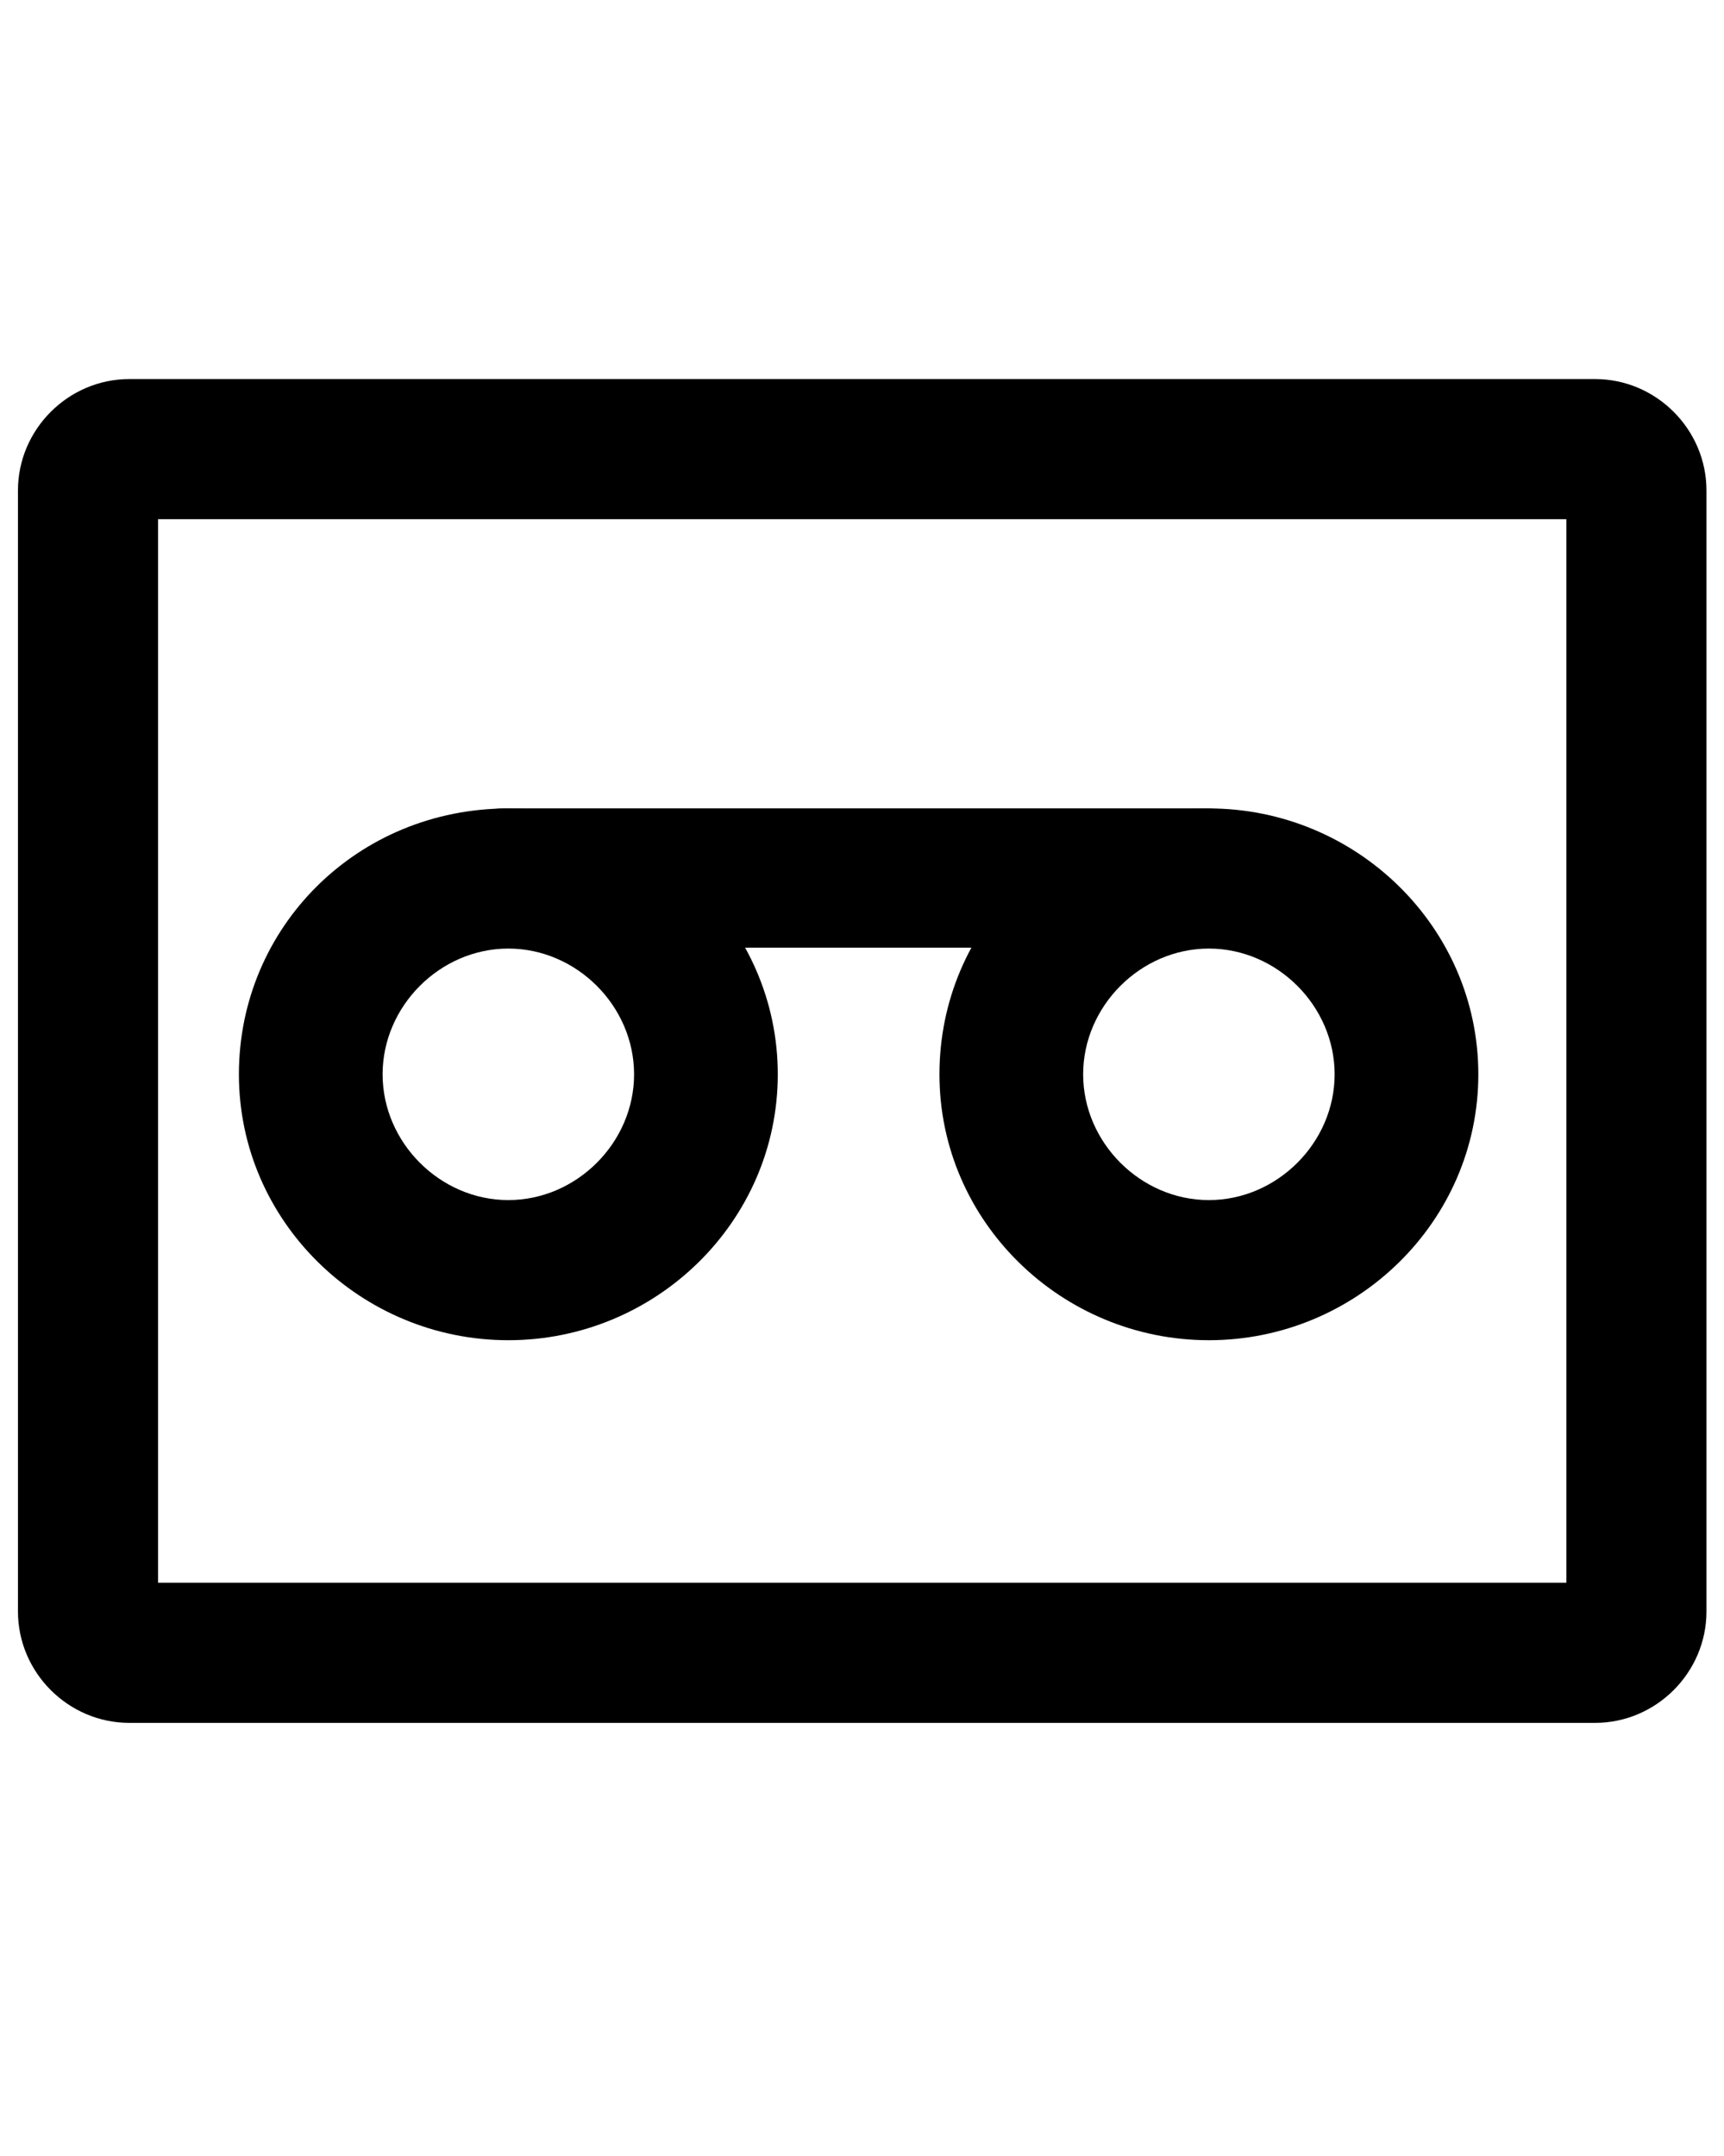 <?xml version="1.0" encoding="utf-8"?>
<!-- Generated by IcoMoon.io -->
<!DOCTYPE svg PUBLIC "-//W3C//DTD SVG 1.1//EN" "http://www.w3.org/Graphics/SVG/1.1/DTD/svg11.dtd">
<svg version="1.1" xmlns="http://www.w3.org/2000/svg" xmlns:xlink="http://www.w3.org/1999/xlink" width="819" height="1024" viewBox="0 0 819 1024">
<g id="icomoon-ignore">
</g>
<path d="M757.76 818.347h-696.32c-29.013 0-52.907-23.893-52.907-52.907v-532.48c0-29.013 23.893-52.907 52.907-52.907h696.32c29.013 0 52.907 23.893 52.907 52.907v532.48c0 29.013-23.893 52.907-52.907 52.907zM75.093 751.787h669.013v-505.173h-669.013v505.173z"></path>
<path d="M574.293 636.588c-69.973 0-128-56.32-128-126.293s56.32-126.293 128-126.293c69.973 0 128 56.32 128 126.293s-58.027 126.293-128 126.293zM574.293 450.561c-32.427 0-59.733 27.307-59.733 59.733s27.307 59.733 59.733 59.733 59.733-27.307 59.733-59.733-27.307-59.733-59.733-59.733z"></path>
<path d="M241.493 636.588c-69.973 0-128-56.32-128-126.293s56.32-126.293 128-126.293c69.973 0 128 56.32 128 126.293s-58.027 126.293-128 126.293zM241.493 450.561c-32.427 0-59.733 27.307-59.733 59.733s27.307 59.733 59.733 59.733c32.427 0 59.733-27.307 59.733-59.733s-27.307-59.733-59.733-59.733z"></path>
<path d="M572.607 450.113h-332.8c-18.773 0-34.133-14.88-34.133-33.067s15.36-33.067 34.133-33.067h332.8c18.773 0 34.133 14.88 34.133 33.067s-17.067 33.067-34.133 33.067z"></path>
</svg>
